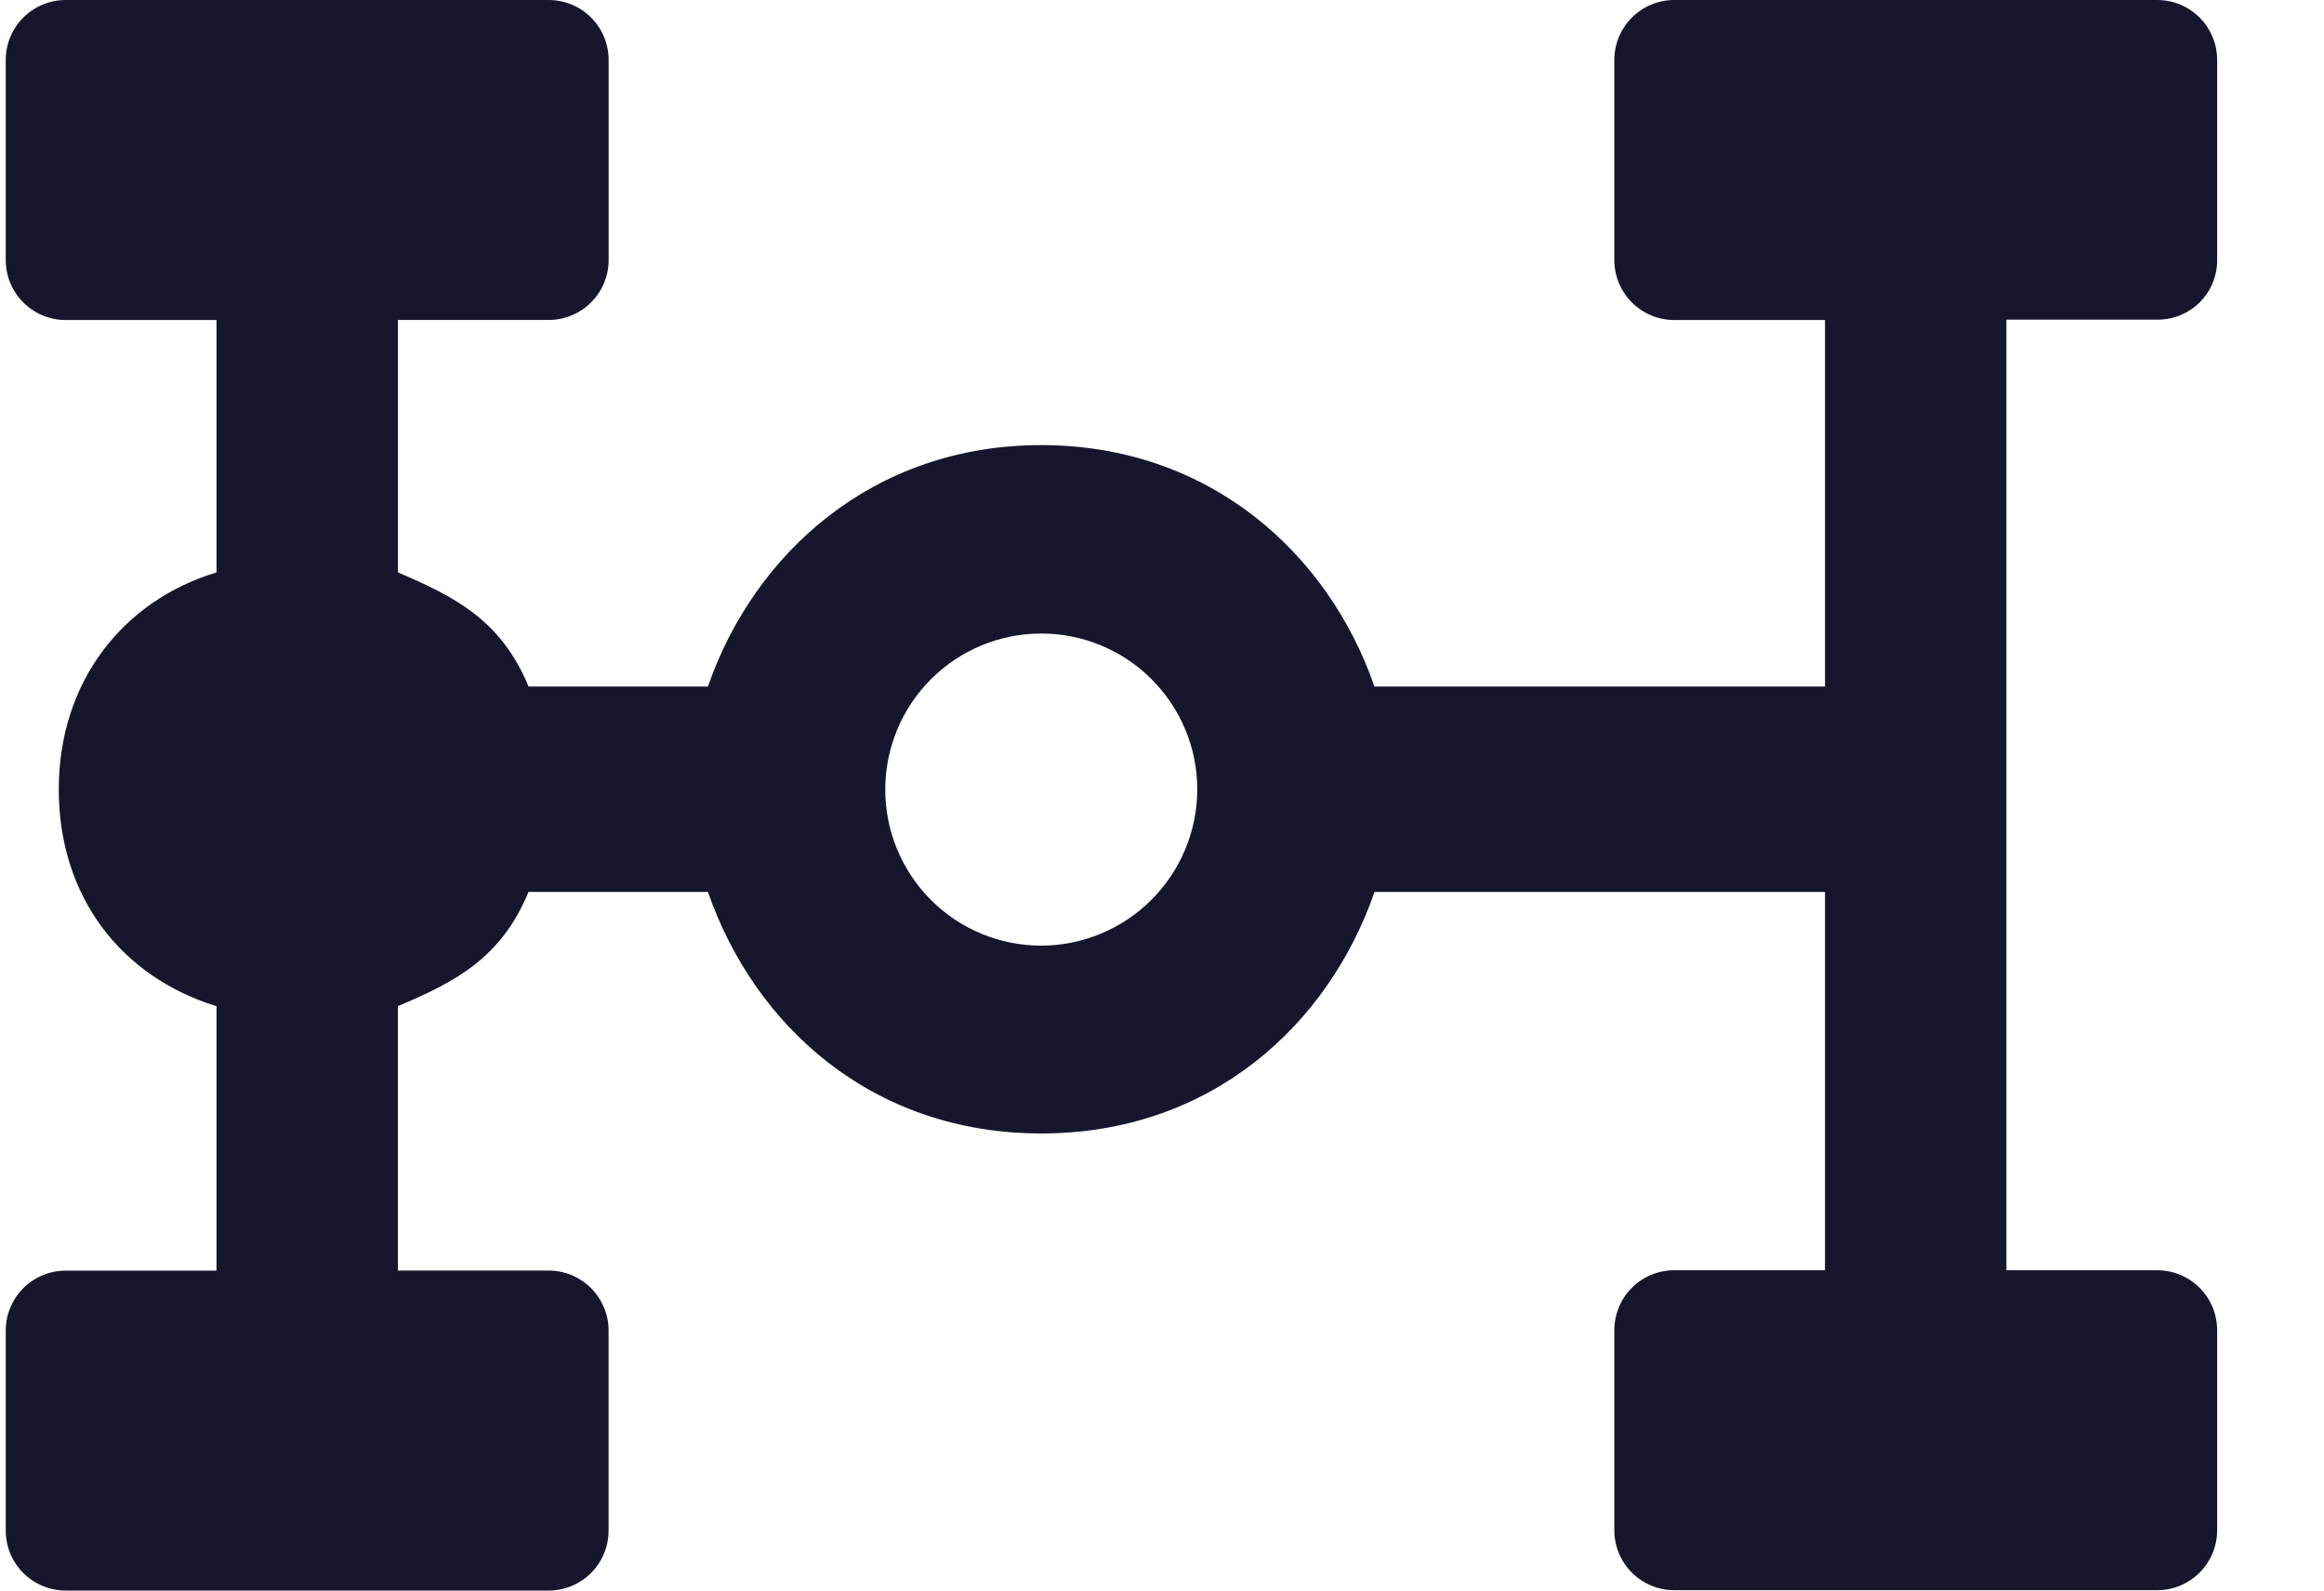 <svg width="38" height="26" viewBox="0 0 38 26" fill="none" xmlns="http://www.w3.org/2000/svg">
<g clip-path="url(#clip0)">
<path d="M36.253 4.249V0.98C36.253 0.851 36.228 0.724 36.178 0.605C36.129 0.486 36.057 0.378 35.966 0.287C35.874 0.196 35.766 0.124 35.647 0.074C35.528 0.025 35.401 -0 35.272 5.10251e-07H27.376C27.247 4.43206e-07 27.12 0.025 27.001 0.075C26.882 0.124 26.774 0.196 26.683 0.287C26.592 0.378 26.52 0.487 26.47 0.606C26.421 0.725 26.396 0.852 26.396 0.981V4.25C26.396 4.379 26.421 4.506 26.47 4.625C26.52 4.744 26.592 4.853 26.683 4.944C26.774 5.035 26.882 5.107 27.001 5.156C27.12 5.206 27.247 5.231 27.376 5.231H29.841V11.223H22.474C21.721 9.046 19.777 7.276 17.024 7.276C14.273 7.276 12.328 9.051 11.575 11.223H8.643C8.196 10.142 7.447 9.758 6.507 9.357V5.23H8.972C9.101 5.23 9.228 5.205 9.347 5.155C9.466 5.106 9.574 5.034 9.665 4.943C9.756 4.851 9.829 4.743 9.878 4.624C9.927 4.505 9.952 4.378 9.952 4.249V0.98C9.952 0.72 9.849 0.471 9.665 0.287C9.481 0.103 9.232 5.10251e-07 8.972 5.10251e-07H1.074C0.945 4.43206e-07 0.818 0.025 0.699 0.075C0.58 0.124 0.472 0.196 0.381 0.287C0.29 0.378 0.217 0.487 0.168 0.606C0.119 0.725 0.094 0.852 0.094 0.981V4.25C0.094 4.379 0.119 4.506 0.168 4.626C0.218 4.745 0.29 4.853 0.381 4.944C0.472 5.035 0.58 5.107 0.699 5.157C0.819 5.206 0.946 5.231 1.075 5.231H3.54V9.357C2.006 9.82 0.961 11.149 0.961 12.902C0.961 14.654 1.974 15.964 3.54 16.448V20.77H1.074C0.945 20.77 0.818 20.795 0.699 20.845C0.58 20.894 0.472 20.966 0.381 21.057C0.29 21.148 0.218 21.256 0.169 21.375C0.119 21.494 0.094 21.621 0.094 21.75V25.018C0.094 25.147 0.119 25.275 0.168 25.394C0.217 25.513 0.29 25.621 0.381 25.713C0.472 25.804 0.58 25.876 0.699 25.925C0.818 25.975 0.946 26 1.075 26H8.971C9.1 26 9.227 25.975 9.346 25.925C9.465 25.876 9.573 25.804 9.664 25.713C9.755 25.622 9.827 25.513 9.877 25.394C9.926 25.275 9.951 25.148 9.951 25.019V21.75C9.951 21.621 9.926 21.494 9.877 21.375C9.827 21.256 9.755 21.148 9.664 21.056C9.573 20.965 9.465 20.893 9.346 20.844C9.227 20.794 9.1 20.769 8.971 20.769H6.506V16.447C7.446 16.05 8.195 15.662 8.642 14.58H11.576C12.33 16.757 14.251 18.528 17.026 18.528C19.8 18.528 21.722 16.753 22.475 14.58H29.841V20.764H27.376C27.247 20.764 27.119 20.789 27 20.839C26.881 20.888 26.773 20.96 26.682 21.052C26.591 21.143 26.519 21.251 26.47 21.37C26.421 21.489 26.396 21.617 26.396 21.746V25.013C26.396 25.142 26.421 25.269 26.47 25.388C26.52 25.507 26.592 25.616 26.683 25.707C26.774 25.798 26.882 25.87 27.001 25.919C27.12 25.969 27.247 25.994 27.376 25.994H35.272C35.401 25.994 35.528 25.969 35.647 25.92C35.766 25.87 35.874 25.798 35.966 25.707C36.057 25.616 36.129 25.508 36.178 25.389C36.228 25.27 36.253 25.143 36.253 25.014V21.746C36.253 21.617 36.228 21.489 36.179 21.37C36.13 21.251 36.057 21.143 35.966 21.051C35.875 20.96 35.767 20.888 35.648 20.838C35.529 20.789 35.401 20.764 35.272 20.764H32.807V5.225H35.272C35.401 5.226 35.529 5.202 35.648 5.154C35.767 5.105 35.876 5.034 35.967 4.943C36.059 4.852 36.131 4.744 36.18 4.625C36.229 4.505 36.254 4.378 36.253 4.249ZM17.026 15.458C16.691 15.458 16.359 15.392 16.049 15.264C15.74 15.136 15.458 14.948 15.222 14.711C14.985 14.474 14.797 14.192 14.669 13.883C14.54 13.573 14.475 13.241 14.475 12.906C14.475 12.23 14.744 11.581 15.222 11.103C15.7 10.625 16.349 10.356 17.025 10.356C17.36 10.356 17.692 10.421 18.002 10.55C18.311 10.678 18.592 10.865 18.829 11.102C19.066 11.339 19.254 11.62 19.383 11.93C19.511 12.239 19.577 12.571 19.577 12.906C19.575 13.582 19.306 14.23 18.828 14.708C18.35 15.187 17.702 15.456 17.026 15.458Z" fill="#16162D"/>
</g>
<defs>
<clipPath id="clip0">
<rect width="37" height="26" fill="white" transform="translate(0.094)"/>
</clipPath>
</defs>
</svg>
